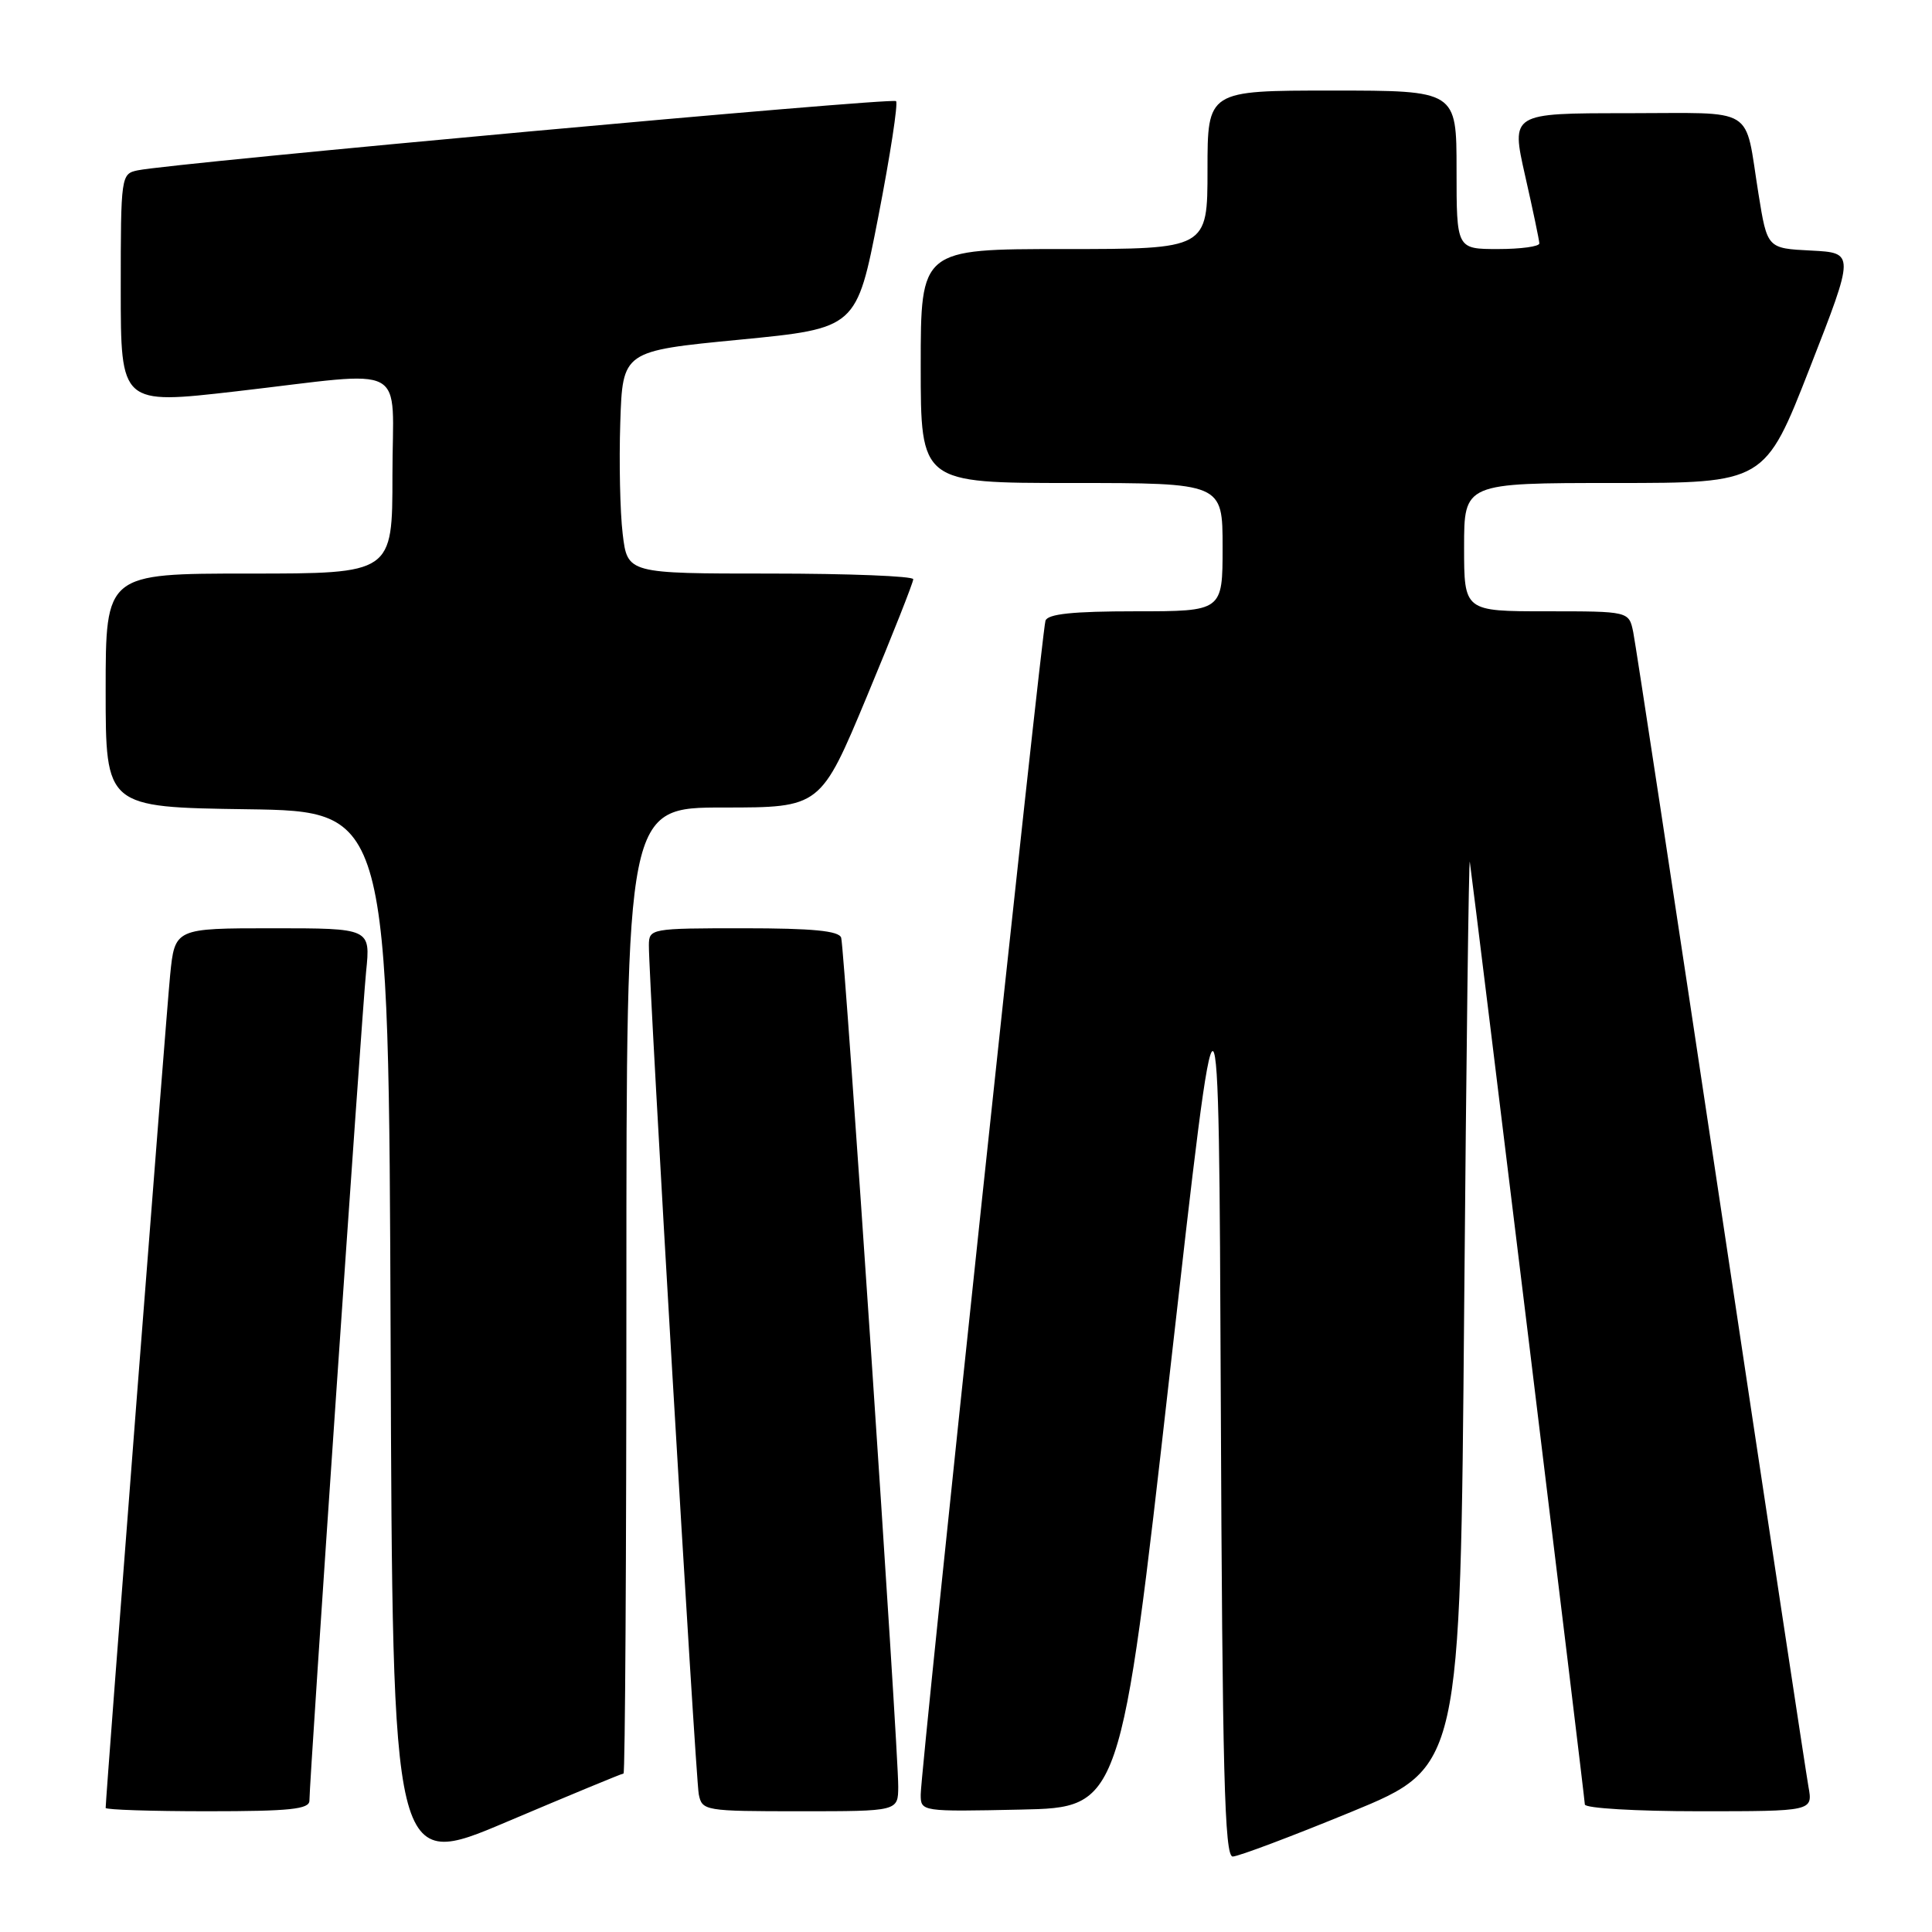 <?xml version="1.0" encoding="UTF-8" standalone="no"?>
<!DOCTYPE svg PUBLIC "-//W3C//DTD SVG 1.1//EN" "http://www.w3.org/Graphics/SVG/1.1/DTD/svg11.dtd" >
<svg xmlns="http://www.w3.org/2000/svg" xmlns:xlink="http://www.w3.org/1999/xlink" version="1.1" viewBox="0 0 256 256">
 <g >
 <path fill="currentColor"
d=" M 82.62 235.00 C 82.83 235.00 83.00 206.20 83.00 171.00 C 83.00 107.00 83.00 107.00 95.87 107.00 C 108.73 107.00 108.73 107.00 114.88 92.25 C 118.26 84.14 121.02 77.16 121.01 76.75 C 121.01 76.34 112.48 76.00 102.07 76.00 C 83.14 76.00 83.14 76.00 82.51 70.75 C 82.16 67.86 82.02 61.23 82.19 56.01 C 82.50 46.51 82.50 46.51 98.00 45.01 C 113.50 43.50 113.50 43.50 116.38 28.71 C 117.96 20.58 119.02 13.69 118.73 13.40 C 118.23 12.89 22.98 21.59 18.25 22.57 C 16.04 23.03 16.00 23.28 16.00 38.33 C 16.00 53.61 16.00 53.61 31.25 51.86 C 54.61 49.17 52.00 47.77 52.00 63.00 C 52.00 76.00 52.00 76.00 33.00 76.00 C 14.00 76.00 14.00 76.00 14.00 91.48 C 14.00 106.96 14.00 106.96 32.75 107.23 C 51.50 107.50 51.50 107.50 51.76 177.66 C 52.01 247.83 52.01 247.83 67.13 241.41 C 75.44 237.89 82.41 235.00 82.62 235.00 Z  M 179.09 240.07 C 193.50 234.14 193.50 234.14 194.01 173.32 C 194.29 139.87 194.63 113.27 194.76 114.21 C 195.50 119.54 210.00 238.36 210.00 239.10 C 210.00 239.60 216.80 240.00 225.11 240.00 C 240.22 240.00 240.22 240.00 239.63 236.75 C 239.31 234.96 234.08 200.43 228.01 160.00 C 221.94 119.58 216.72 85.26 216.41 83.75 C 215.84 81.00 215.84 81.00 204.92 81.00 C 194.00 81.00 194.00 81.00 194.00 72.50 C 194.00 64.00 194.00 64.00 213.93 64.00 C 233.85 64.00 233.85 64.00 239.81 48.75 C 245.77 33.50 245.77 33.50 239.97 33.20 C 234.17 32.91 234.17 32.91 233.01 25.70 C 231.10 13.85 232.98 15.00 215.54 15.00 C 200.22 15.00 200.22 15.00 202.08 23.25 C 203.11 27.79 203.96 31.84 203.97 32.25 C 203.99 32.66 201.53 33.00 198.50 33.00 C 193.00 33.00 193.00 33.00 193.00 22.50 C 193.00 12.00 193.00 12.00 176.50 12.00 C 160.00 12.00 160.00 12.00 160.00 22.50 C 160.00 33.00 160.00 33.00 141.00 33.00 C 122.00 33.00 122.00 33.00 122.00 48.50 C 122.00 64.00 122.00 64.00 142.00 64.00 C 162.00 64.00 162.00 64.00 162.00 72.50 C 162.00 81.00 162.00 81.00 150.47 81.00 C 142.13 81.00 138.82 81.35 138.53 82.25 C 138.02 83.78 121.99 234.60 122.00 237.78 C 122.00 240.05 122.05 240.06 135.25 239.78 C 148.49 239.50 148.49 239.50 155.00 182.00 C 161.50 124.50 161.50 124.50 161.76 185.25 C 161.97 234.97 162.26 246.00 163.34 246.00 C 164.07 246.00 171.16 243.33 179.09 240.07 Z  M 41.00 238.59 C 41.00 235.84 47.94 134.41 48.51 128.75 C 49.10 123.00 49.10 123.00 36.13 123.00 C 23.16 123.00 23.16 123.00 22.54 129.25 C 22.03 134.40 14.00 238.14 14.00 239.56 C 14.00 239.80 20.07 240.00 27.50 240.00 C 38.46 240.00 41.00 239.73 41.00 238.59 Z  M 119.02 236.75 C 119.06 231.92 111.92 125.71 111.46 124.25 C 111.17 123.34 107.68 123.00 98.53 123.00 C 86.21 123.00 86.00 123.04 85.98 125.25 C 85.94 129.74 92.16 235.56 92.59 237.75 C 93.03 239.94 93.36 240.00 106.02 240.00 C 119.00 240.00 119.00 240.00 119.02 236.75 Z "/>
</g>
</svg>
